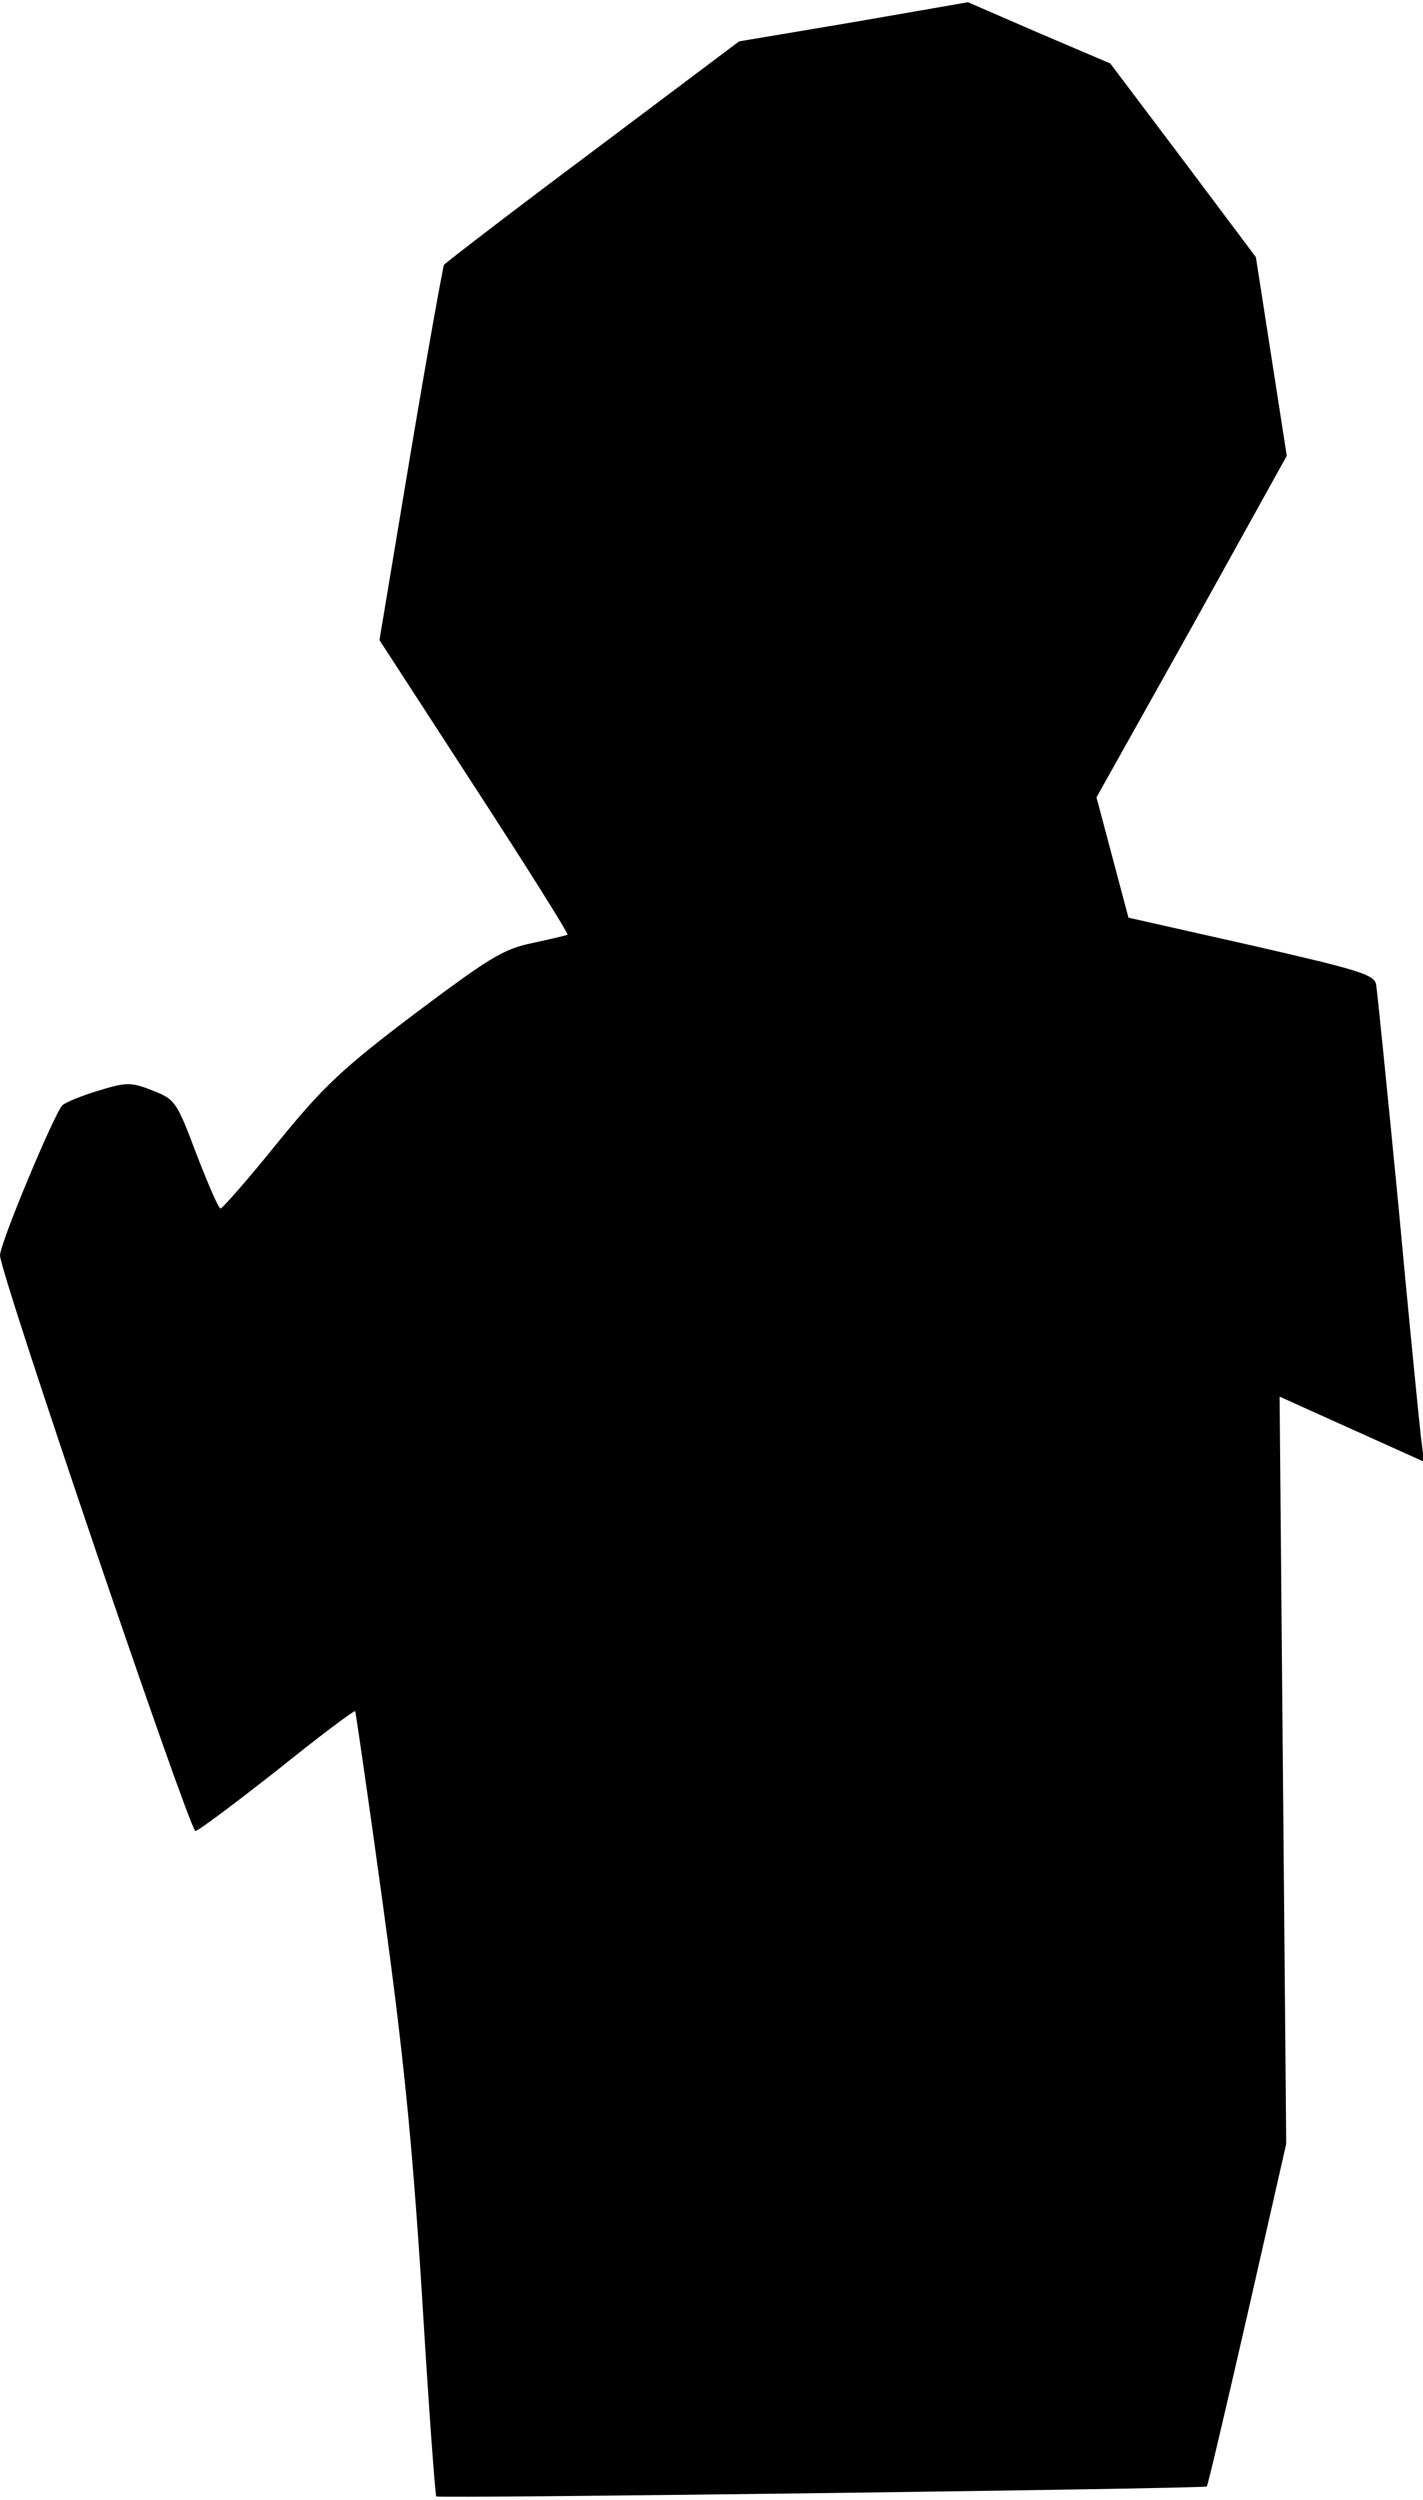 <?xml version="1.0" standalone="no"?>
<!DOCTYPE svg PUBLIC "-//W3C//DTD SVG 20010904//EN"
 "http://www.w3.org/TR/2001/REC-SVG-20010904/DTD/svg10.dtd">
<svg version="1.0" xmlns="http://www.w3.org/2000/svg"
 width="258pt" height="453pt" viewBox="0 0 258 453"
 preserveAspectRatio="xMidYMid meet">
<g transform="translate(0,453) scale(0.1,-0.1)"
fill="#000000" stroke="none">
<path fill="#000000" stroke="none" d="M1548 4490 l-208 -35 -265 -199 c-146
-109 -267 -202 -270 -206 -2 -4 -30 -159 -61 -344 l-56 -336 172 -265 c95
-146 171 -267 169 -269 -2 -1 -31 -8 -64 -15 -53 -11 -78 -27 -213 -128 -132
-100 -165 -131 -249 -234 -53 -66 -100 -119 -103 -119 -4 0 -23 45 -44 99 -36
96 -39 99 -80 115 -38 15 -47 15 -96 0 -30 -9 -60 -21 -67 -27 -15 -16 -113
-250 -113 -272 0 -32 338 -1026 354 -1043 3 -2 68 47 146 108 77 62 142 111
144 109 1 -2 24 -159 50 -349 37 -269 53 -425 71 -708 12 -200 24 -364 26
-366 6 -4 1392 14 1397 18 2 2 35 143 74 313 l70 308 -6 677 -6 677 131 -59
131 -59 -6 47 c-3 26 -22 216 -41 422 -20 206 -38 384 -40 396 -4 18 -30 26
-227 71 l-222 50 -29 109 -29 109 173 309 172 310 -28 180 -28 180 -132 176
-132 175 -129 55 -129 56 -207 -36z"/>
</g>
</svg>
